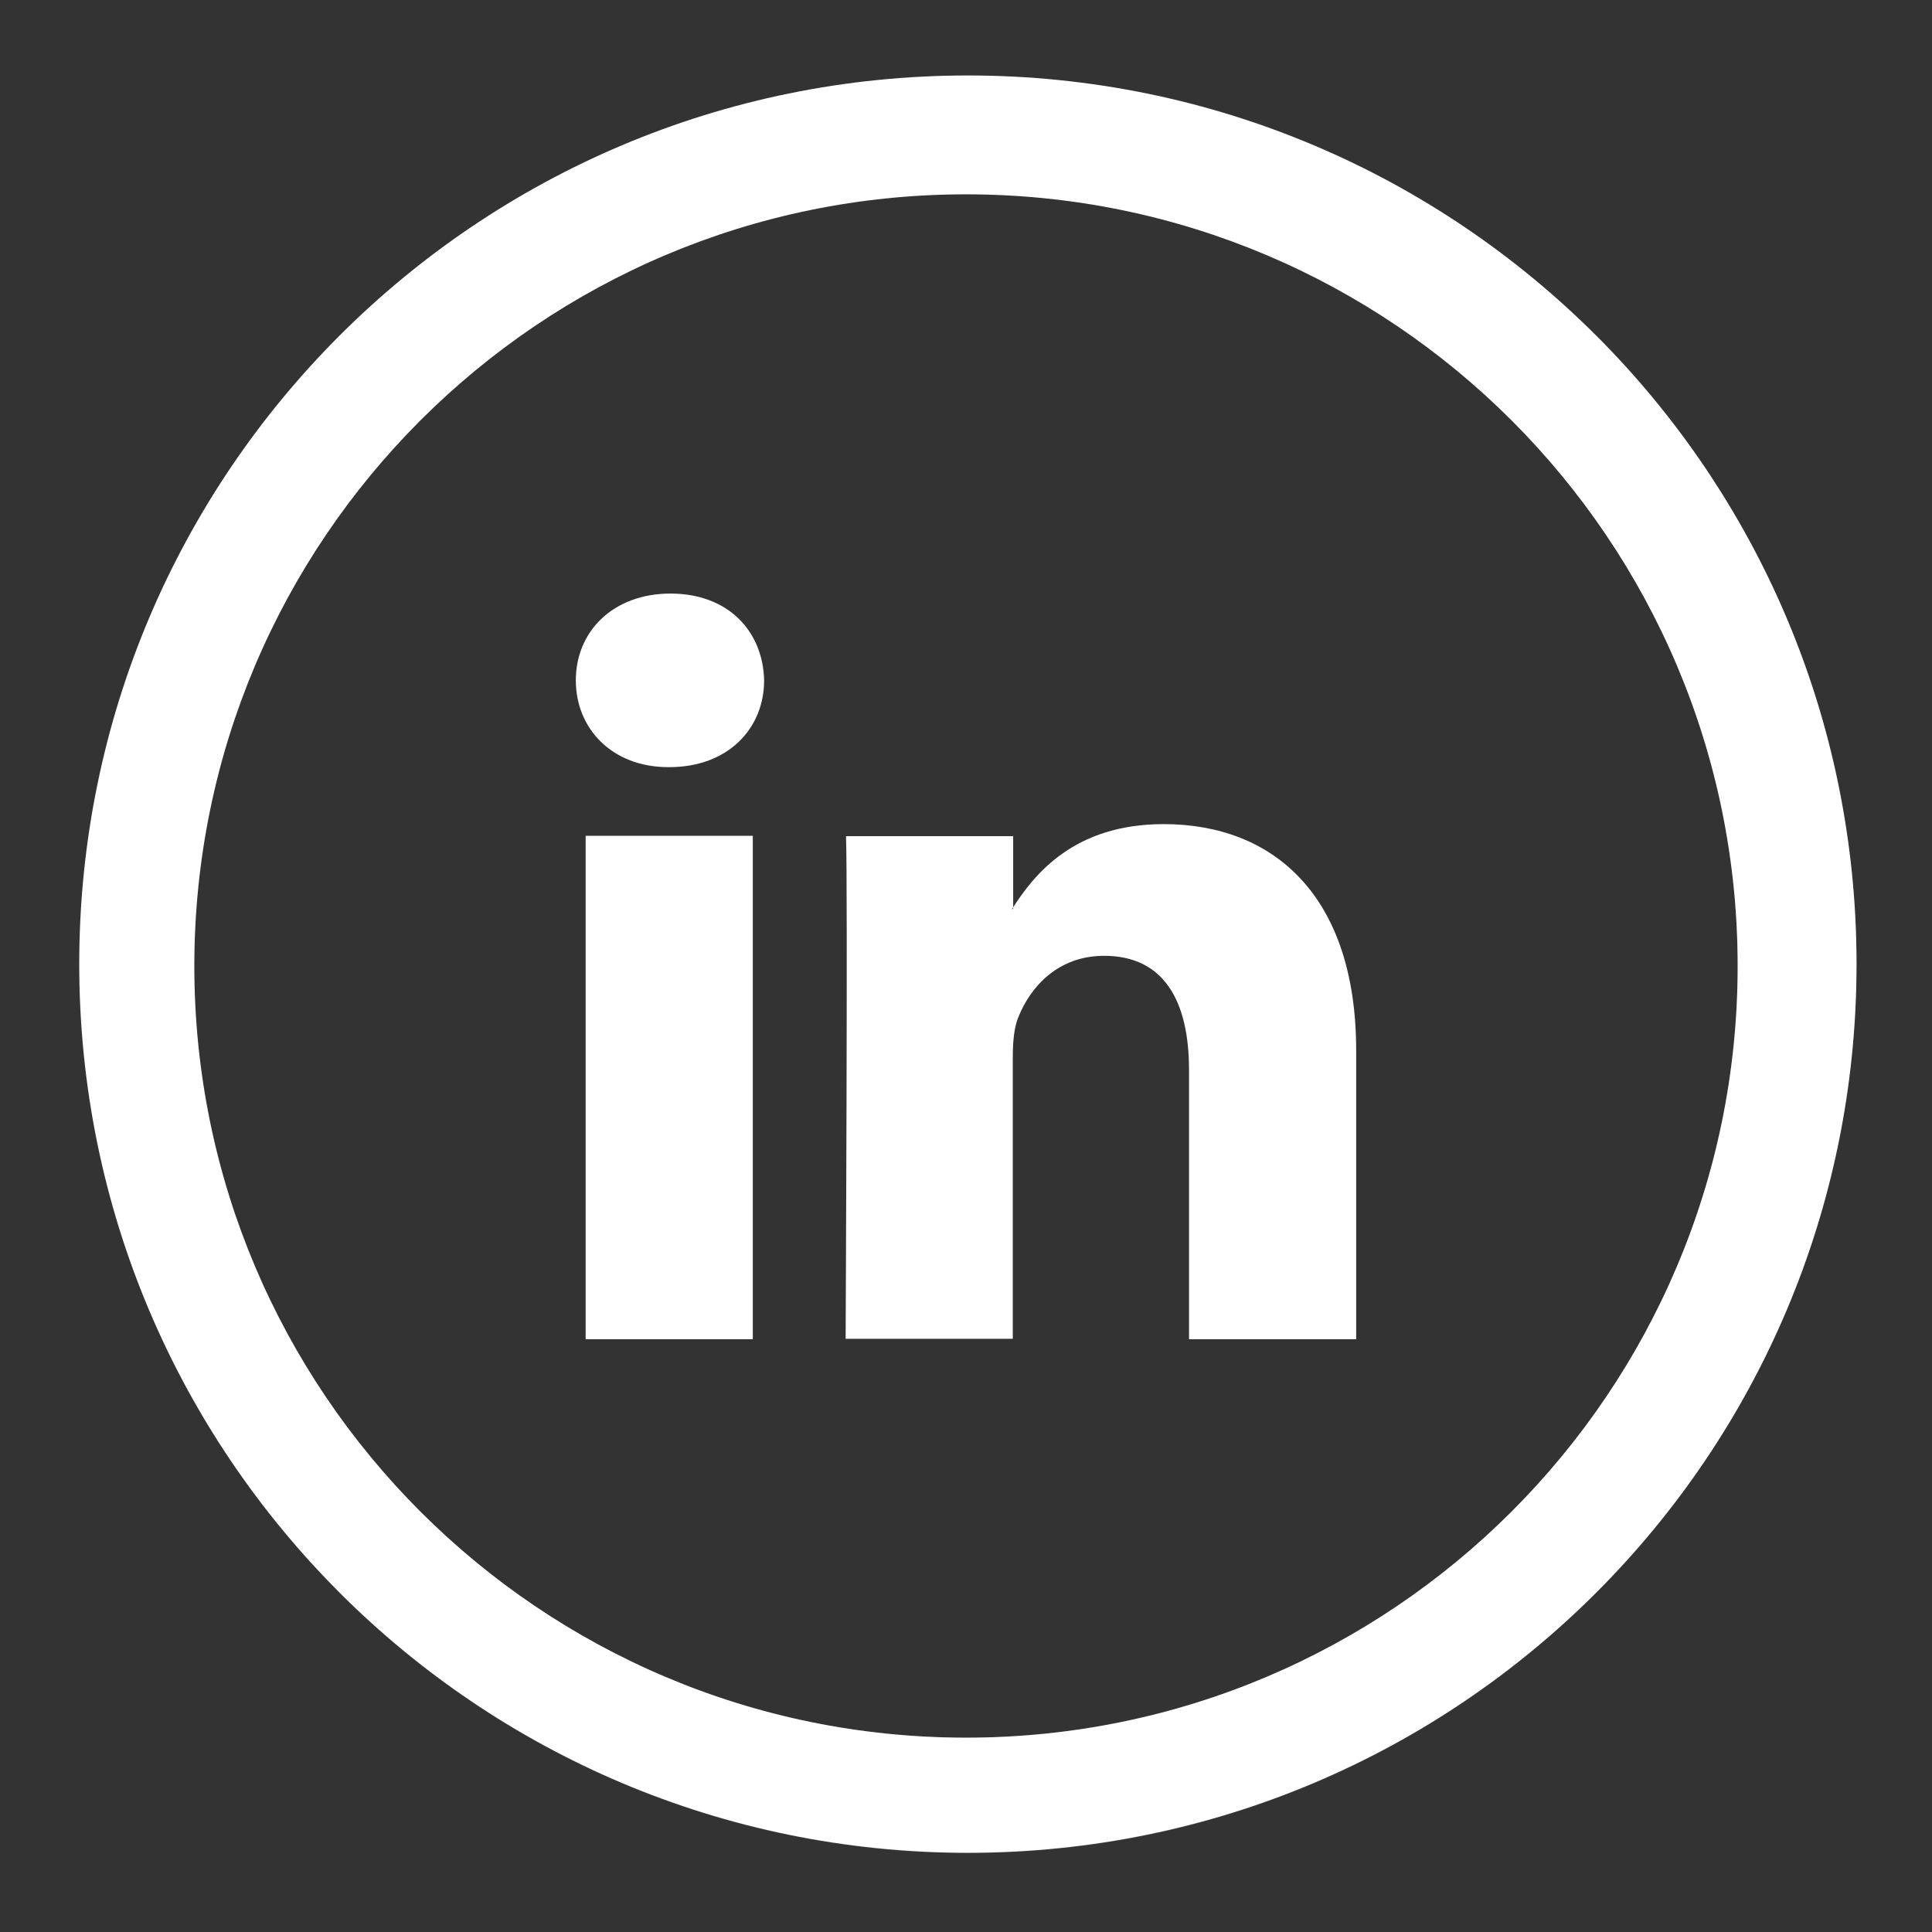 <?xml version="1.0" ?>
<svg style="enable-background:new 0 0 512 512;" version="1.1" viewBox="0 0 512 512" xml:space="preserve" xmlns="http://www.w3.org/2000/svg" xmlns:xlink="http://www.w3.org/1999/xlink">
<rect x="0" y="0" width="512" height="512" fill="#333333" stroke="none"/>
<g id="outerdark"><path d="M256.5,20C126.4,20,21,125.4,21,255.5S126.4,491,256.5,491S492,385.6,492,255.5S386.6,20,256.5,20z    M256,460.5c-112.9,0-204.5-91.6-204.5-204.5S143.1,51.5,256,51.5S460.5,143.1,460.5,256S368.9,460.5,256,460.5z" style="fill:#FFFFFF;"/></g>
<g id="outerlight"><path d="M423.1,89l-22.4,22.4c37,37,59.8,88.1,59.8,144.6c0,112.9-91.6,204.5-204.5,204.5   c-56.4,0-107.6-22.9-144.6-59.8L90,422.1c92,92,241.1,92,333,0S515,181,423.1,89z" style="opacity:0.2;fill:#FFFFFF;"/></g>
<g id="Linkedin"><g><path d="M199.5,354.8V221.5h-44.3v133.4H199.5L199.5,354.8z     M177.4,203.3c15.5,0,25.1-10.2,25.1-23c-0.3-13.1-9.6-23-24.8-23c-15.2,0-25.1,10-25.1,23c0,12.8,9.6,23,24.5,23H177.4    L177.4,203.3z" style="fill-rule:evenodd;clip-rule:evenodd;fill:#FFFFFF;"/>
<path d="M224.1,354.8h44.3v-74.5c0-4,0.3-8,1.5-10.8    c3.2-8,10.5-16.2,22.7-16.2c16,0,22.5,12.2,22.5,30.2v71.4h44.3v-76.5c0-41-21.9-60-51-60c-23.9,0-34.4,13.4-40.2,22.5h0.3v-19.3    h-44.3C224.7,234,224.1,354.8,224.1,354.8L224.1,354.8z" style="fill-rule:evenodd;clip-rule:evenodd;fill:#FFFFFF;"/></g></g><g id="innerlight">
<g/><g/><g/><g/><g/><g/></g></svg>